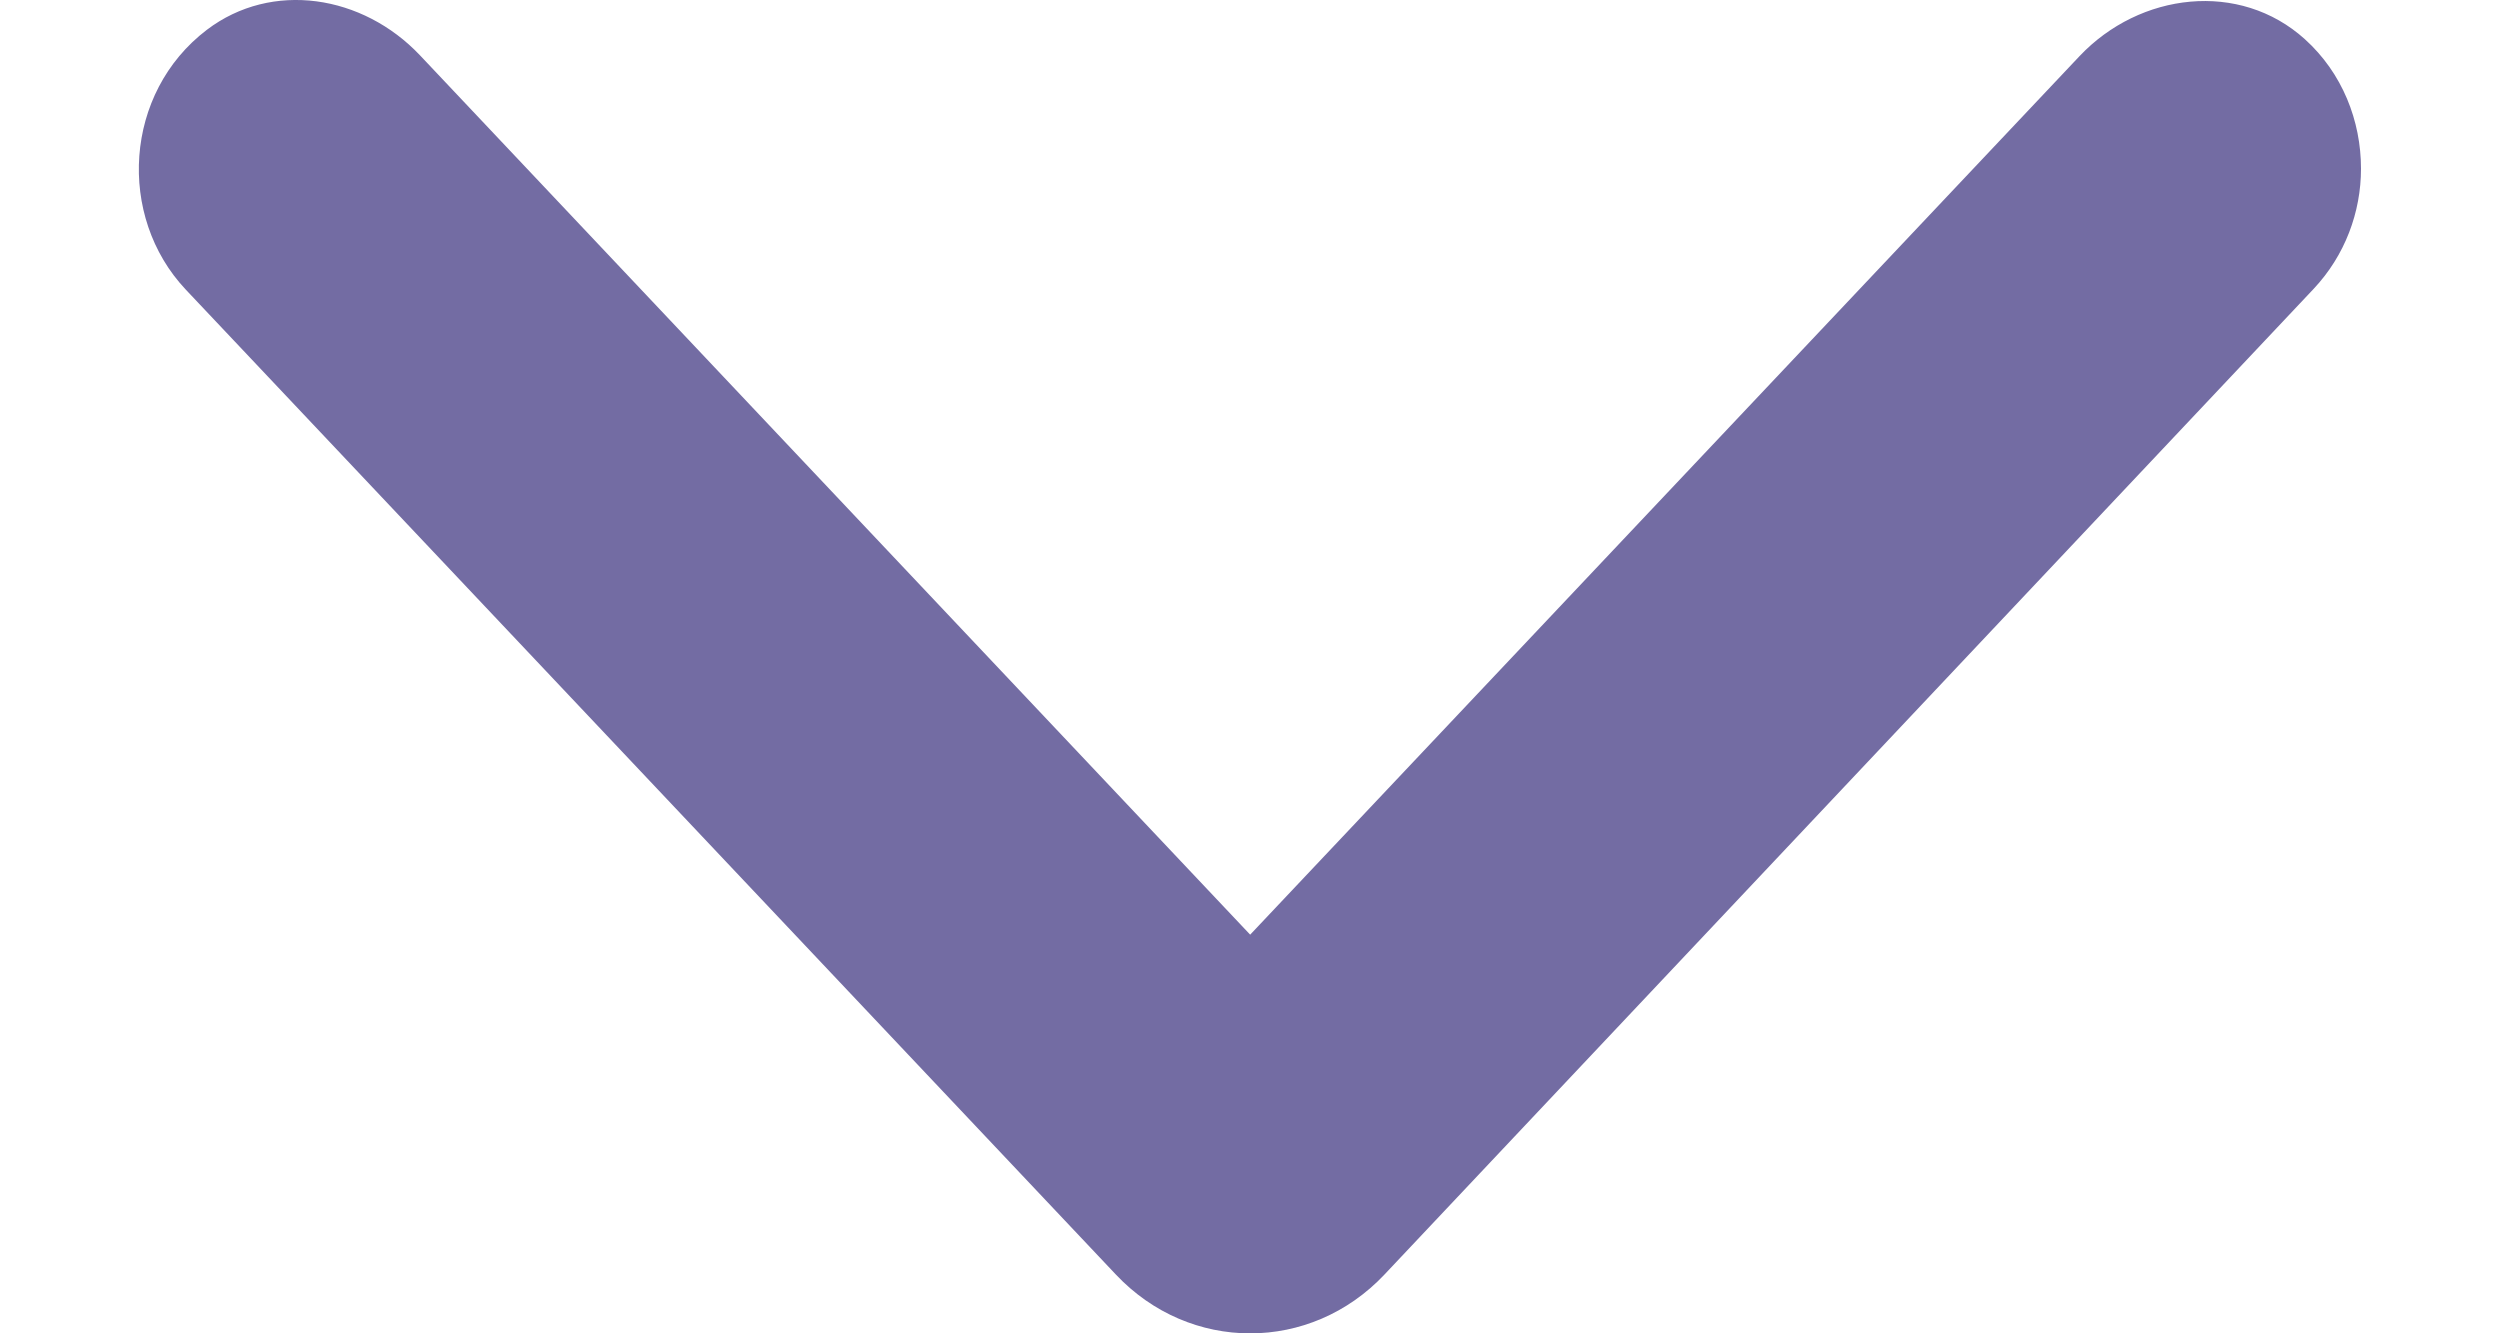 <svg width="15" height="8" viewBox="0 0 15 8" fill="none" xmlns="http://www.w3.org/2000/svg">
<path d="M14.166 1.012C14.166 1.273 14.07 1.533 13.882 1.733L8.307 7.647C7.863 8.118 7.139 8.118 6.695 7.647L1.115 1.738C0.7 1.298 0.744 0.557 1.241 0.179C1.632 -0.118 2.177 -0.031 2.52 0.332L7.501 5.608L12.477 0.337C12.839 -0.046 13.438 -0.118 13.829 0.235C14.055 0.439 14.166 0.726 14.166 1.012Z" fill="#736CA3" />
</svg>
